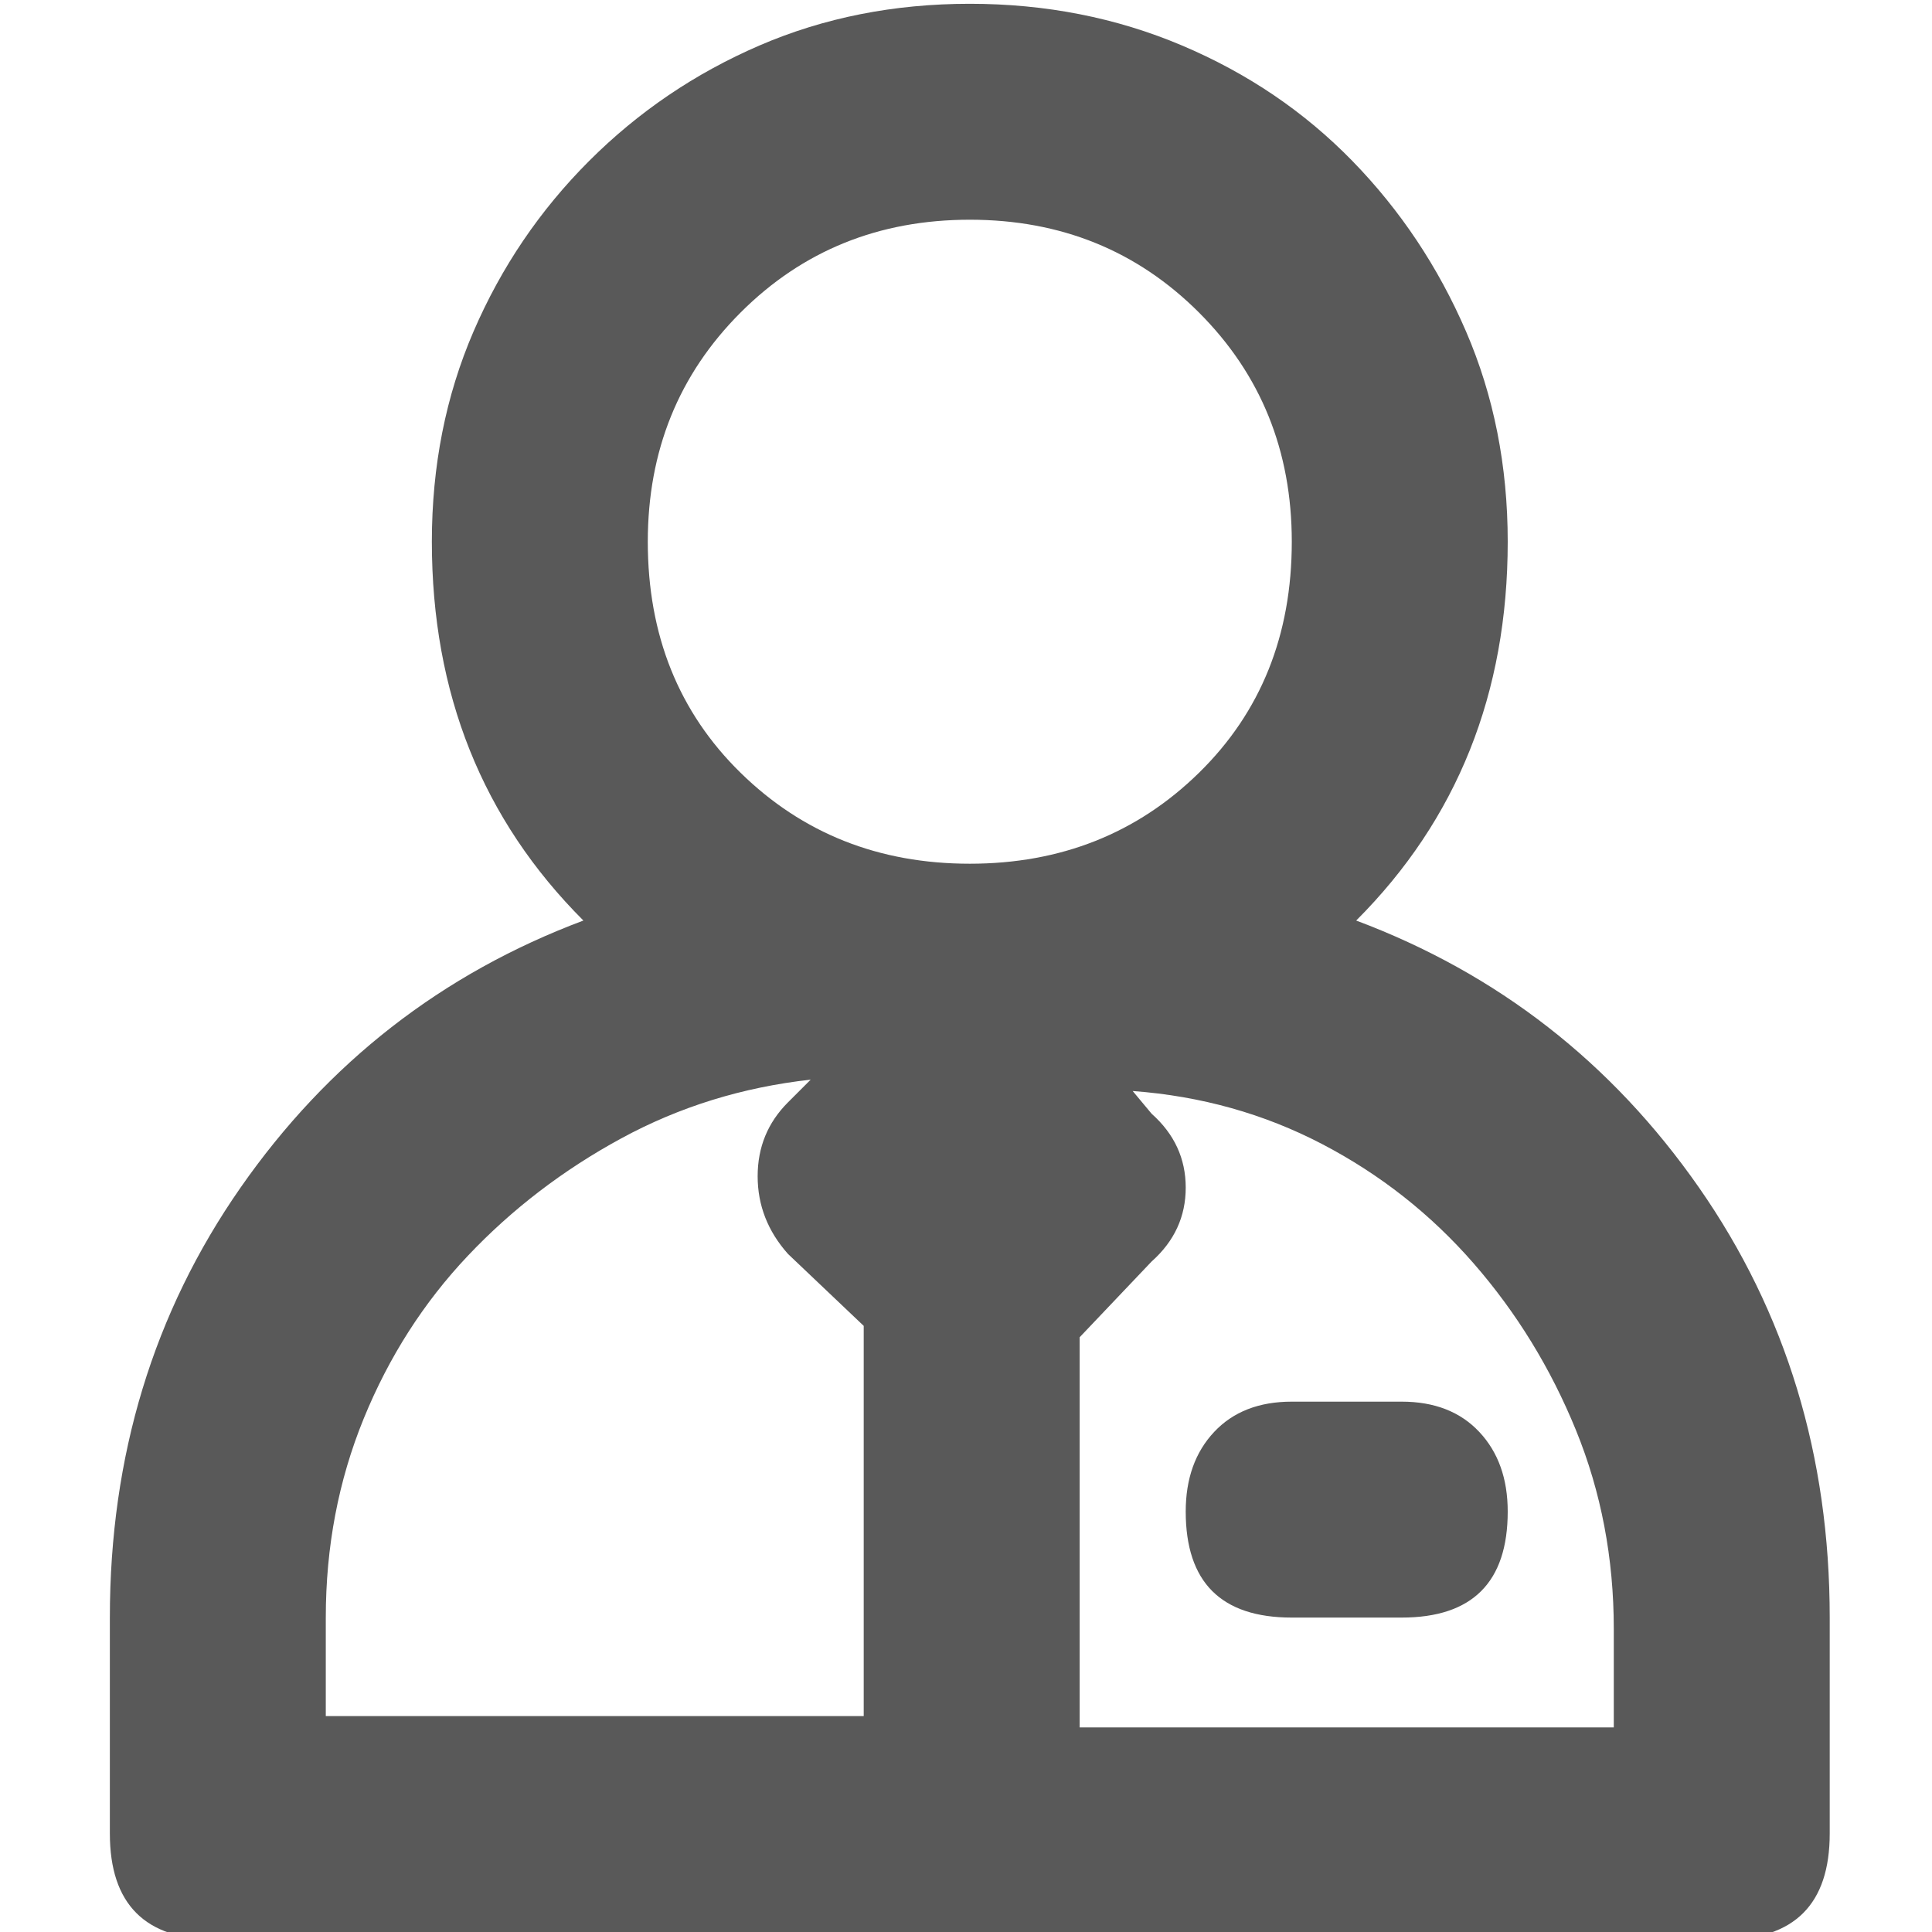 <svg xmlns="http://www.w3.org/2000/svg" version="1.1" xmlns:xlink="http://www.w3.org/1999/xlink" viewBox="0 0 510 510" preserveAspectRatio="xMidYMid">
                    <defs><style>.cls-1{fill:#595959;}</style></defs>
                    <title>employee</title>
                    <g id="Layer_2" data-name="Layer 2"><g id="employee">
                    <path class="cls-1" d="M370 370q13 0 20.5 8t7.5 21q0 28-28 28h-29q-28 0-28-28 0-13 7.5-21t20.5-8h29zm-12-127q56 21 90.5 70.5T483 427v57q0 28-28 28H57q-28 0-28-28v-57q0-64 34.5-113.5T154 243q-40-40-40-100 0-30 11-55.5t30.5-45 45-30.5T256 1t56 11 45 30.5 30 45 11 55.5q0 60-40 100zM256 58q-36 0-60.5 24.5T171 143q0 37 24.5 61t60.5 24 60.5-24 24.5-61q0-36-24.5-60.5T256 58zM86 453h142V350l-20-19q-8-9-8-20.5t8-19.5l6-6q-27 3-50 15.5t-40.5 31-27.5 43T86 427v29-3zm340-23q0-28-10-52.5t-27-44-40-31.5-50-14l5 6q9 8 9 19.5t-9 19.5l-19 20v103h141v-26z"></path>
                    </g></g>
                    </svg>
